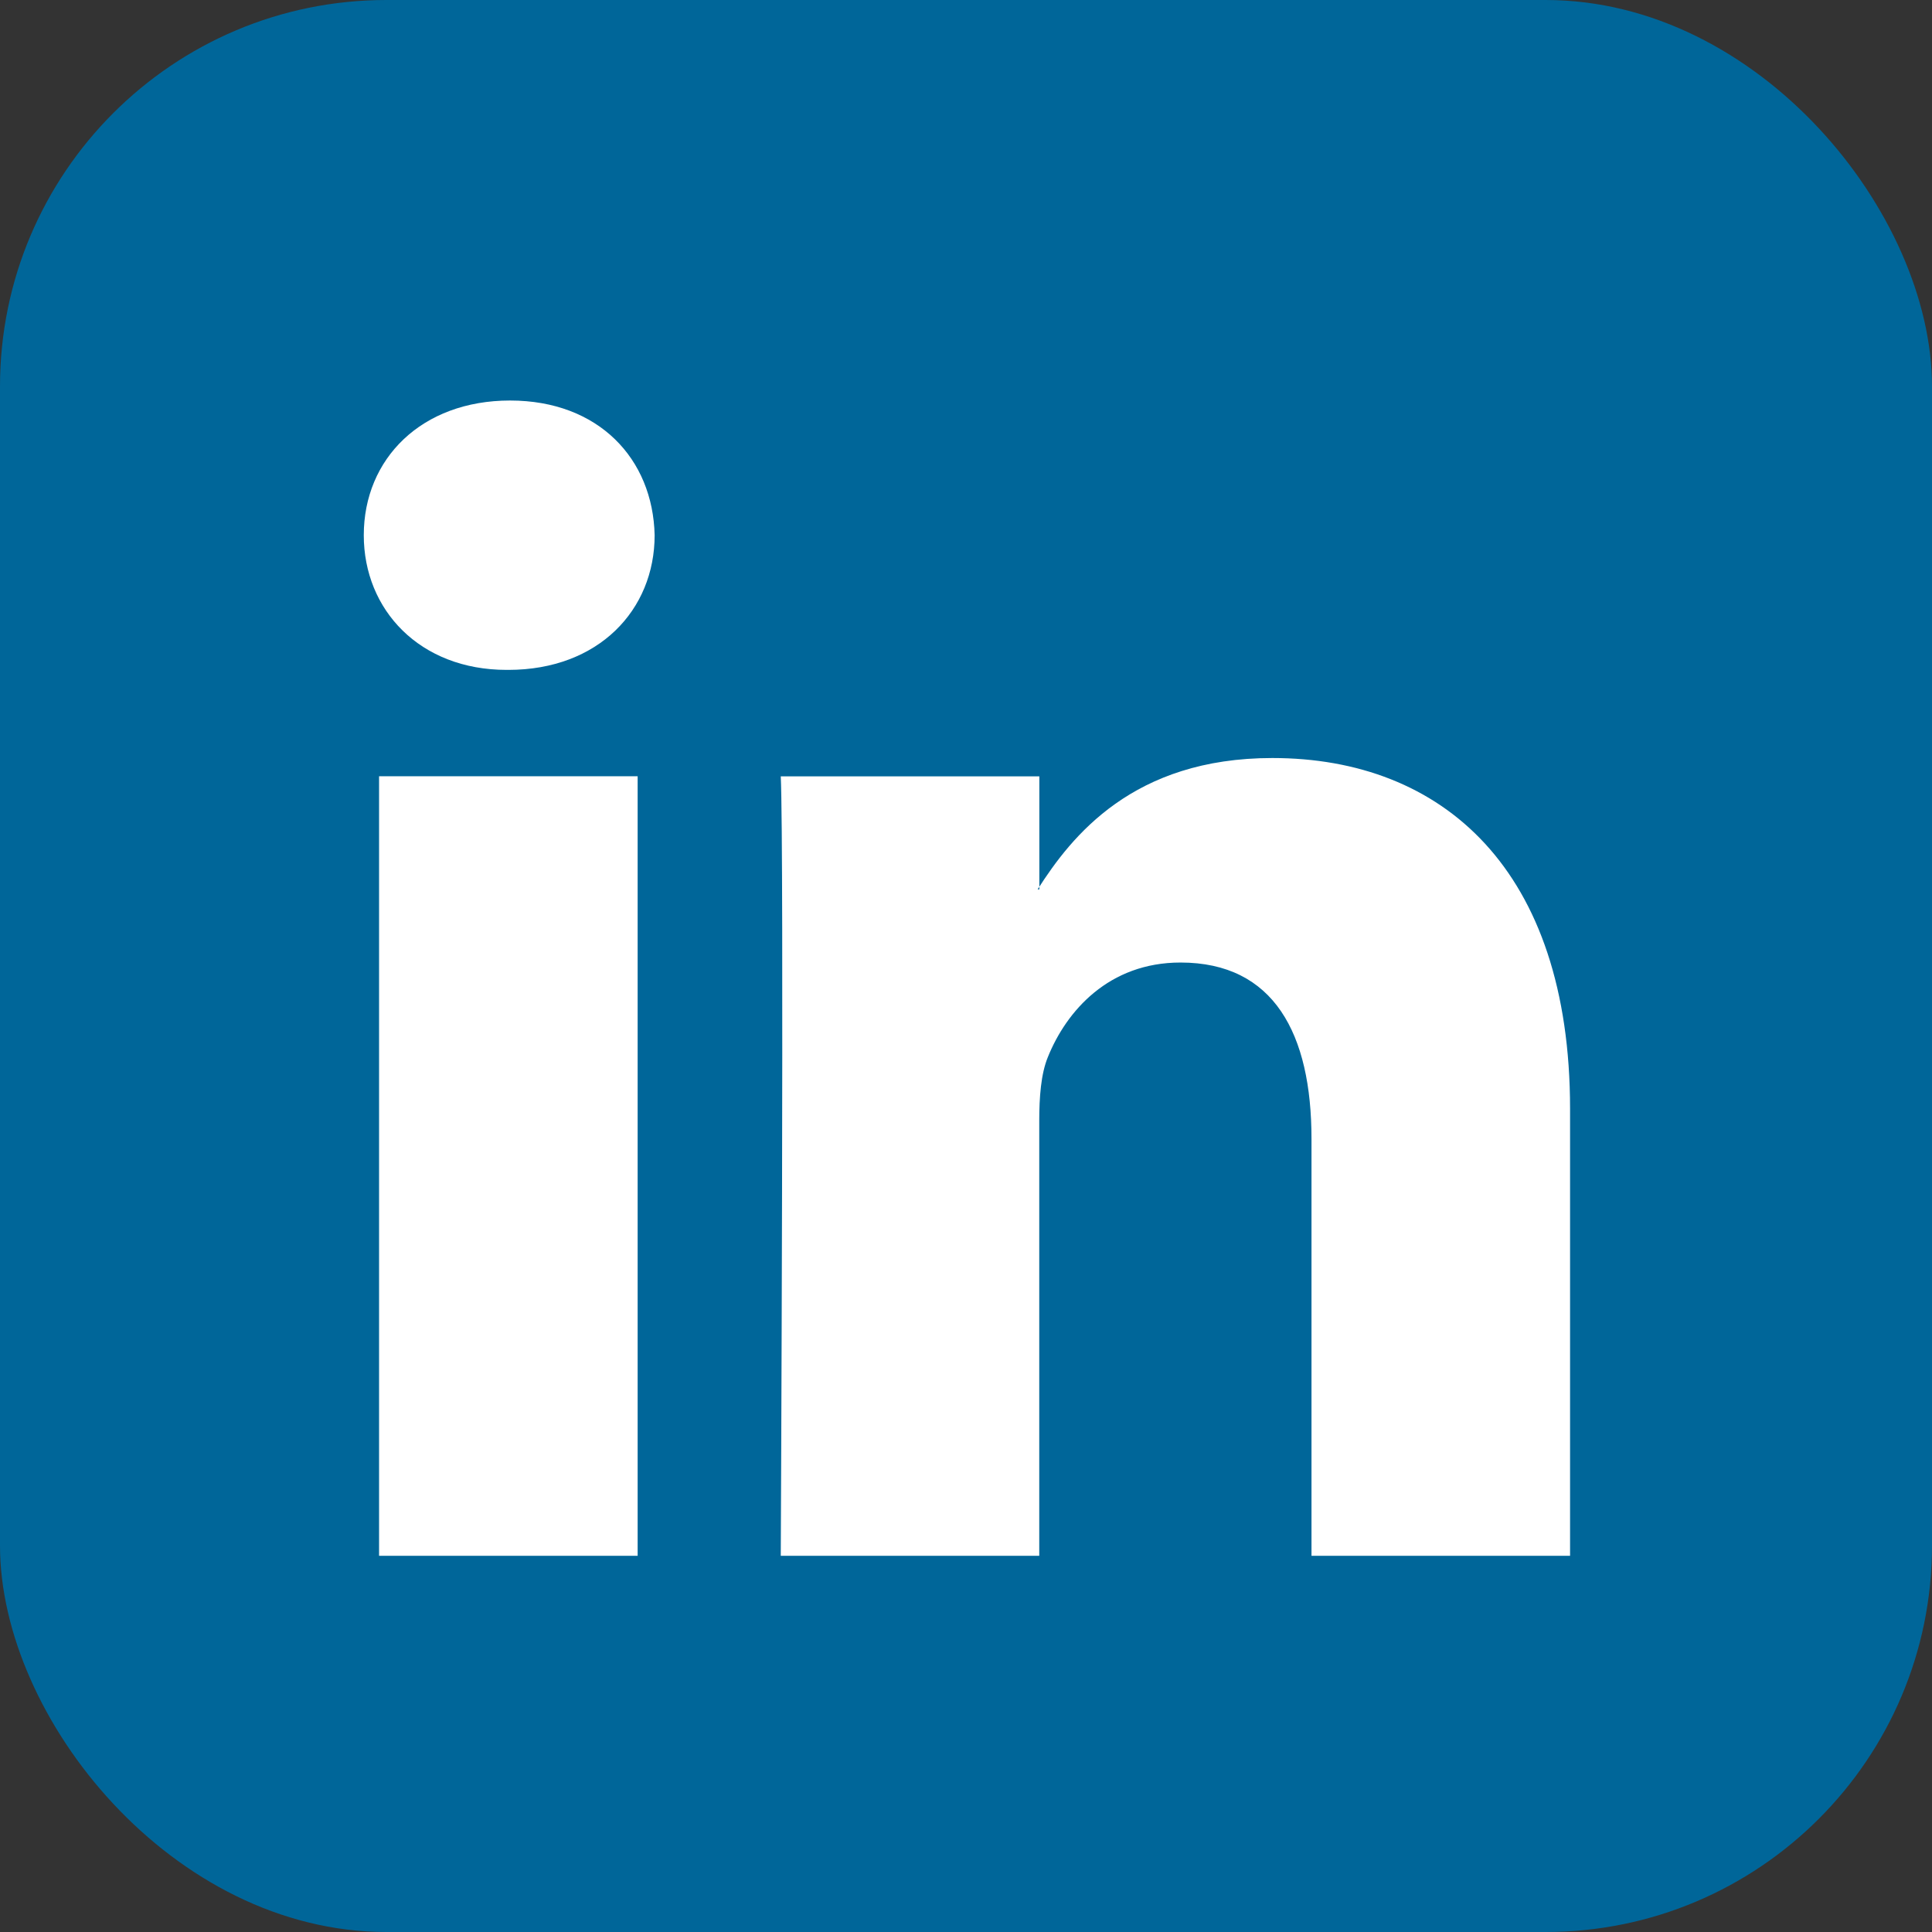 <?xml version="1.0" encoding="UTF-8" standalone="no"?>
<!-- Created with Inkscape (http://www.inkscape.org/) -->

<svg
   width="100"
   height="100"
   viewBox="0 0 100 100"
   version="1.1"
   id="svg2204"
   inkscape:version="1.2 (dc2aedaf03, 2022-05-15)"
   sodipodi:docname="template.svg"
   inkscape:export-filename="instagram.svg"
   inkscape:export-xdpi="96"
   inkscape:export-ydpi="96"
   xml:space="preserve"
   xmlns:inkscape="http://www.inkscape.org/namespaces/inkscape"
   xmlns:sodipodi="http://sodipodi.sourceforge.net/DTD/sodipodi-0.dtd"
   xmlns="http://www.w3.org/2000/svg"
   xmlns:svg="http://www.w3.org/2000/svg"><rect x="0" y="0" width="100" height="100" fill="#333333" stroke="none"/><sodipodi:namedview
     id="namedview2206"
     pagecolor="#505050"
     bordercolor="#eeeeee"
     borderopacity="1"
     inkscape:showpageshadow="false"
     inkscape:pageopacity="0"
     inkscape:pagecheckerboard="false"
     inkscape:deskcolor="#505050"
     inkscape:document-units="px"
     showgrid="false"
     inkscape:zoom="3.3638608"
     inkscape:cx="42.659315"
     inkscape:cy="64.509209"
     inkscape:window-width="1920"
     inkscape:window-height="1017"
     inkscape:window-x="-8"
     inkscape:window-y="-8"
     inkscape:window-maximized="1"
     inkscape:current-layer="layer1" /><defs
     id="defs2201" /><g
     inkscape:label="Layer 1"
     inkscape:groupmode="layer"
     id="layer1"><rect
       style="fill:#006699;fill-opacity:1;stroke-width:17.176;stroke-miterlimit:0;stop-color:#000000"
       id="rect149246-5"
       width="100"
       height="100"
       x="0"
       y="0"
       rx="20"
       ry="20" /><g
       id="g150135"
       transform="matrix(4.42,0,0,4.429,-1593.821,-9149.217)"><path
         d="m 368.06,2083.934 v -9.11 h -3.028 v 9.11 z m -1.514,-10.353 c 1.056,0 1.713,-0.7 1.713,-1.574 -0.02,-0.894 -0.657,-1.574 -1.693,-1.574 -1.036,0 -1.713,0.68 -1.713,1.574 0,0.874 0.657,1.574 1.673,1.574 h 0.02 z"
         style="fill:#ffffff;fill-opacity:1;fill-rule:evenodd;stroke:none;stroke-width:0.27"
         id="path150131"
         inkscape:connector-curvature="0" /><path
         d="m 369.735,2083.934 h 3.028 v -5.087 c 0,-0.272 0.02,-0.544 0.1,-0.739 0.219,-0.544 0.717,-1.107 1.554,-1.107 1.096,0 1.534,0.835 1.534,2.06 v 4.873 h 3.028 v -5.223 c 0,-2.798 -1.494,-4.1 -3.486,-4.1 -1.633,0 -2.351,0.913 -2.749,1.535 h 0.02 v -1.321 h -3.028 c 0.04,0.855 0,9.11 0,9.11 z"
         style="fill:#ffffff;fill-opacity:1;fill-rule:evenodd;stroke:none;stroke-width:0.27"
         id="path150133"
         inkscape:connector-curvature="0" /></g></g></svg>
